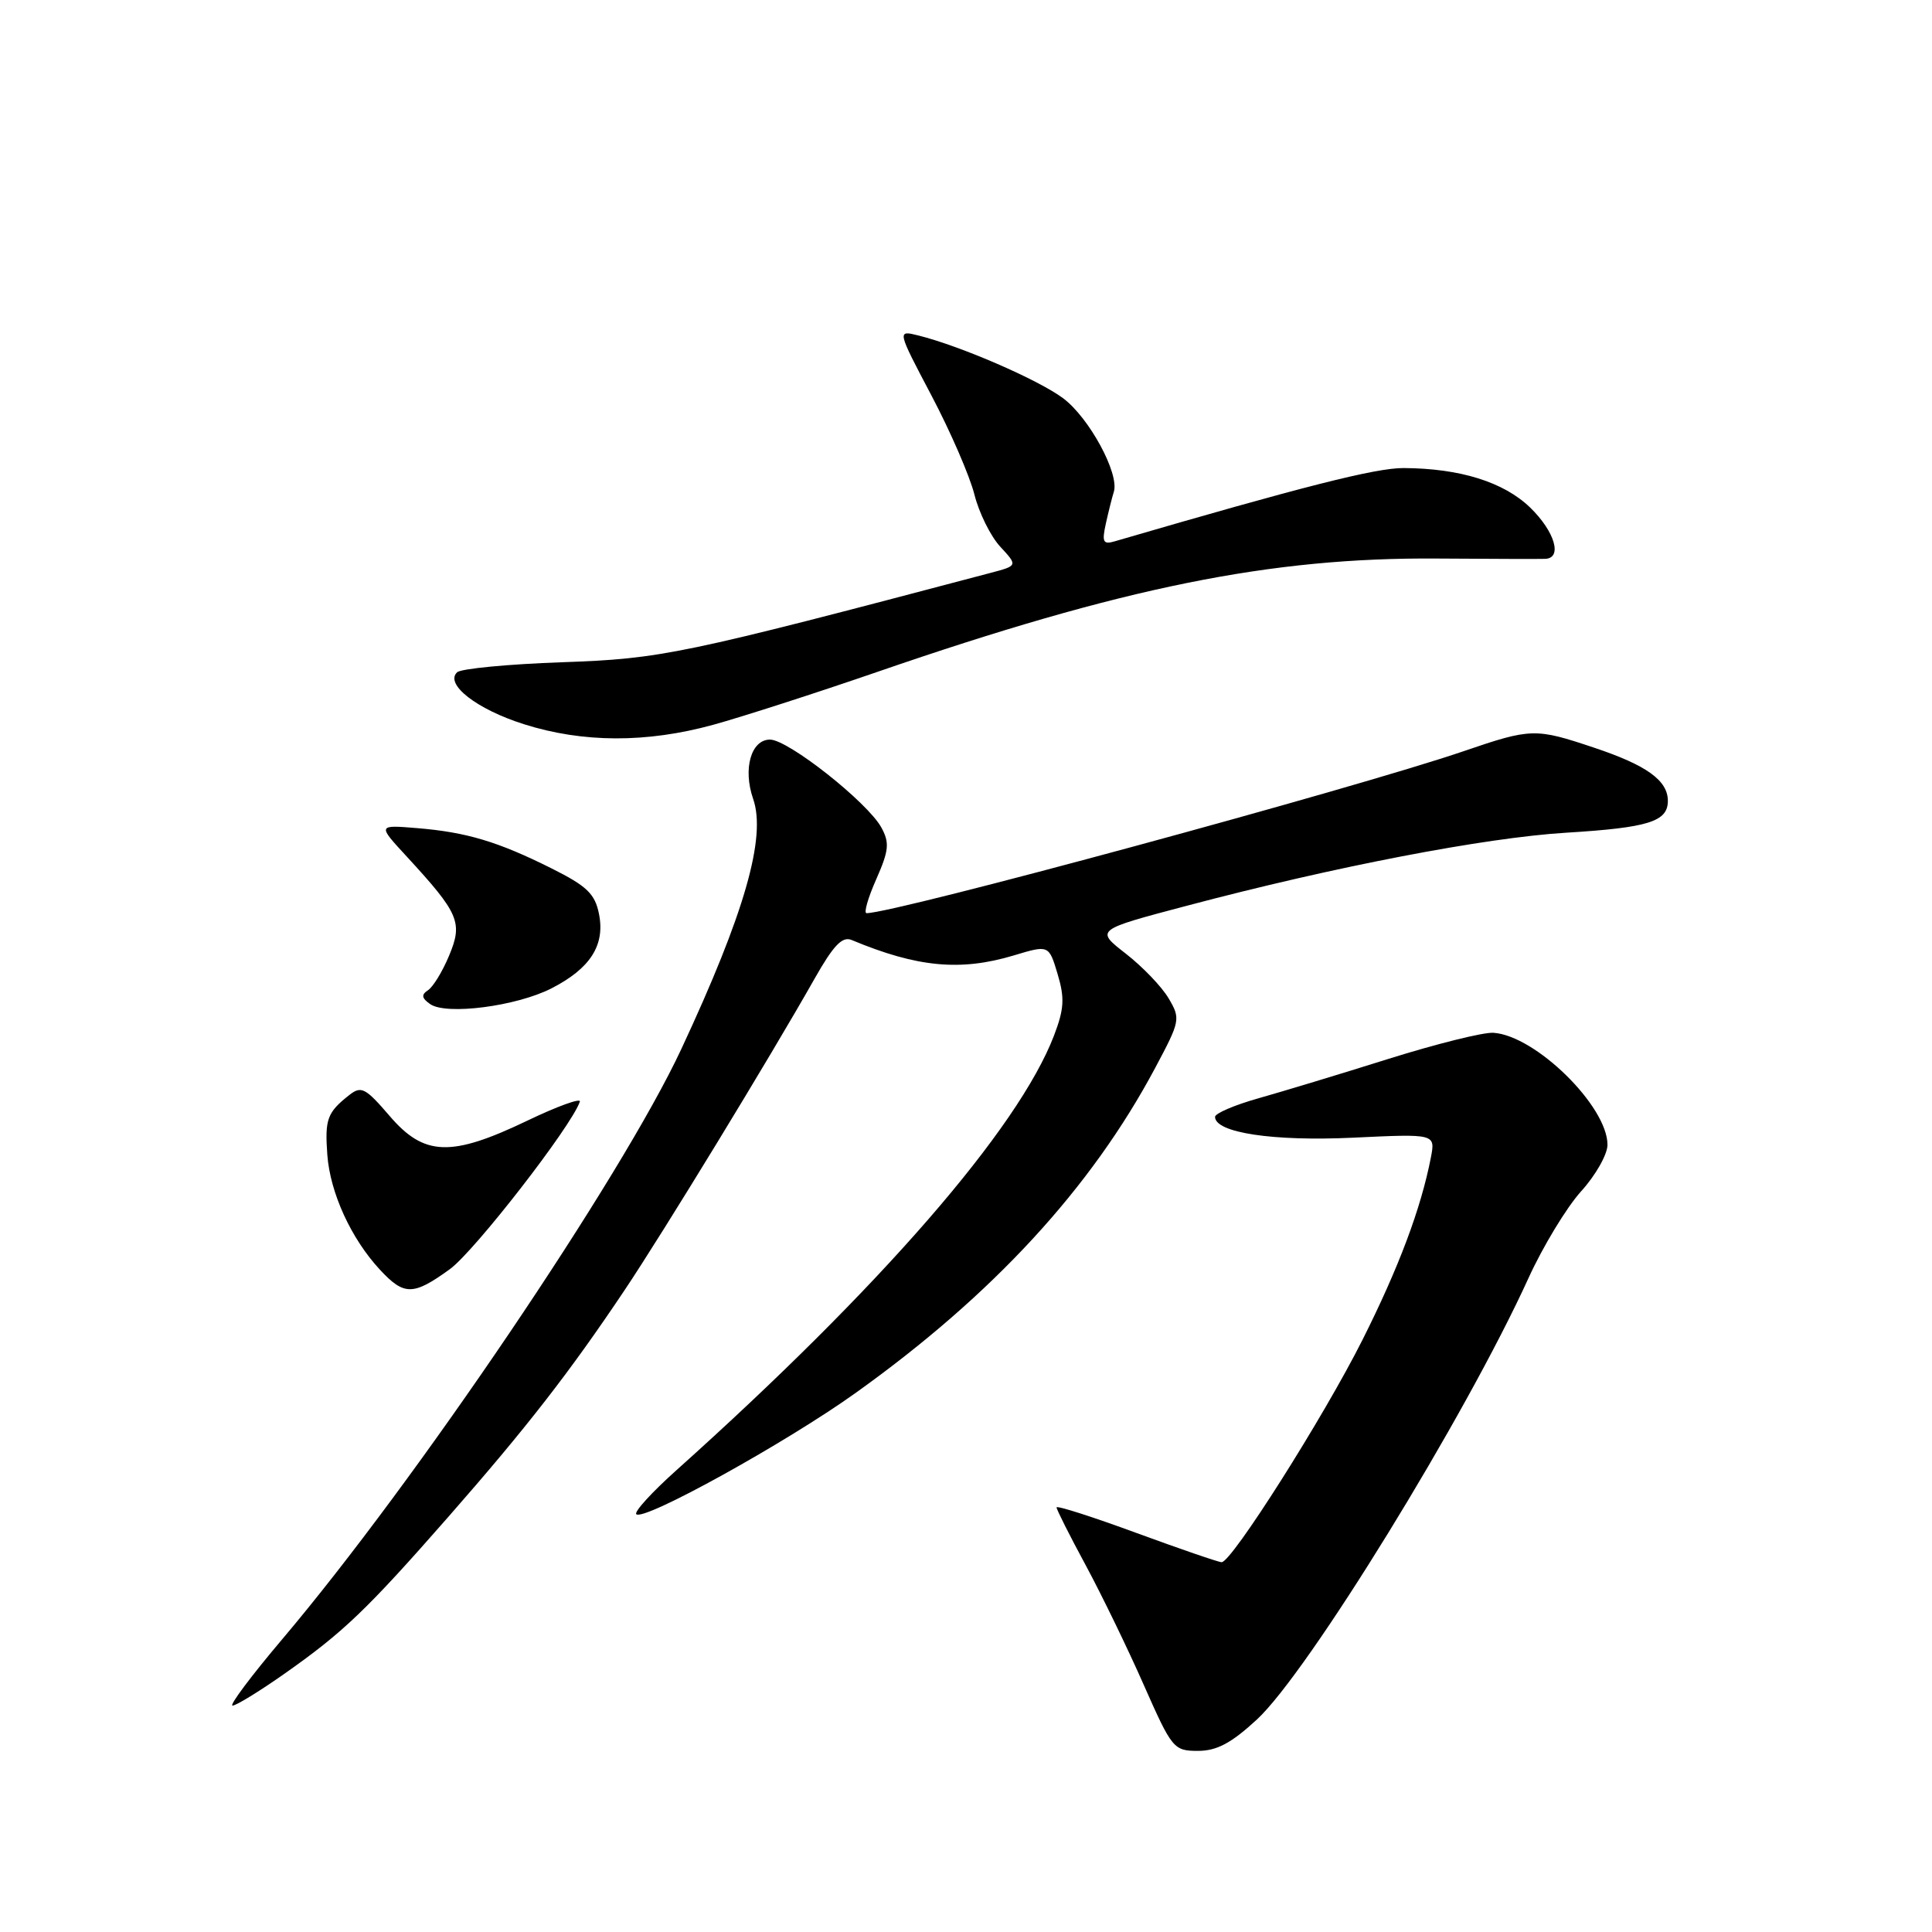<?xml version="1.0" encoding="UTF-8" standalone="no"?>
<!DOCTYPE svg PUBLIC "-//W3C//DTD SVG 1.1//EN" "http://www.w3.org/Graphics/SVG/1.1/DTD/svg11.dtd" >
<svg xmlns="http://www.w3.org/2000/svg" xmlns:xlink="http://www.w3.org/1999/xlink" version="1.1" viewBox="0 0 256 256">
 <g >
 <path fill="currentColor"
d=" M 166.54 227.85 C 173.29 221.63 194.19 187.67 202.53 169.36 C 204.44 165.17 207.58 159.99 209.50 157.86 C 211.43 155.74 213.00 152.96 213.00 151.69 C 213.00 146.58 203.46 137.21 197.88 136.85 C 196.57 136.76 190.32 138.32 184.00 140.30 C 177.68 142.29 169.91 144.64 166.75 145.53 C 163.59 146.42 161.00 147.53 161.00 147.99 C 161.00 150.09 168.68 151.25 179.27 150.75 C 190.20 150.23 190.20 150.23 189.60 153.37 C 188.29 160.12 185.36 167.93 180.54 177.53 C 175.40 187.76 163.21 207.00 161.87 207.00 C 161.47 207.00 156.38 205.25 150.57 203.12 C 144.75 200.98 140.00 199.46 140.00 199.74 C 140.00 200.02 141.73 203.46 143.85 207.38 C 145.96 211.29 149.43 218.44 151.55 223.25 C 155.29 231.71 155.52 232.00 158.73 232.00 C 161.23 232.00 163.15 230.98 166.54 227.85 Z  M 37.59 221.85 C 45.49 216.30 48.55 213.37 59.40 201.00 C 69.79 189.15 75.44 181.88 82.73 171.00 C 87.87 163.33 102.03 140.12 107.93 129.69 C 110.45 125.24 111.61 124.03 112.86 124.56 C 121.53 128.18 127.27 128.72 134.33 126.60 C 138.98 125.20 138.98 125.20 140.14 129.07 C 141.09 132.25 141.01 133.69 139.66 137.22 C 134.93 149.56 116.66 170.60 89.62 194.82 C 86.39 197.71 84.00 200.33 84.31 200.64 C 85.28 201.61 104.12 191.19 113.39 184.56 C 131.55 171.57 144.56 157.46 153.07 141.50 C 156.39 135.27 156.45 134.99 154.85 132.29 C 153.95 130.75 151.39 128.09 149.17 126.36 C 145.13 123.22 145.13 123.22 157.29 120.01 C 176.87 114.82 196.76 111.00 207.50 110.34 C 218.43 109.67 221.00 108.87 221.00 106.12 C 221.00 103.43 218.22 101.41 211.28 99.09 C 203.44 96.46 202.90 96.47 193.93 99.54 C 179.43 104.49 118.58 121.00 114.82 121.00 C 114.43 121.00 115.01 118.98 116.10 116.52 C 117.79 112.69 117.89 111.68 116.79 109.66 C 114.98 106.33 104.44 98.00 102.03 98.00 C 99.52 98.00 98.42 101.88 99.79 105.84 C 101.57 110.92 98.67 121.02 90.28 139.00 C 82.37 155.96 55.06 196.34 37.36 217.25 C 33.29 222.06 30.34 226.00 30.81 226.00 C 31.29 226.00 34.34 224.13 37.59 221.85 Z  M 59.61 168.17 C 62.87 165.80 75.72 149.25 76.83 145.98 C 77.02 145.44 73.88 146.57 69.86 148.50 C 59.76 153.34 56.20 153.22 51.61 147.85 C 48.42 144.14 47.87 143.85 46.28 145.10 C 43.36 147.40 43.03 148.29 43.37 153.00 C 43.74 158.05 46.52 164.13 50.35 168.25 C 53.55 171.70 54.75 171.69 59.61 168.17 Z  M 73.06 130.97 C 78.21 128.34 80.20 125.24 79.37 121.11 C 78.84 118.44 77.77 117.41 73.11 115.08 C 65.99 111.52 61.83 110.27 55.26 109.73 C 50.02 109.30 50.02 109.30 53.88 113.48 C 60.84 121.04 61.35 122.23 59.51 126.62 C 58.64 128.72 57.38 130.78 56.71 131.21 C 55.80 131.81 55.87 132.26 57.00 133.05 C 59.14 134.54 68.41 133.34 73.06 130.97 Z  M 94.50 96.04 C 98.35 94.98 108.12 91.83 116.22 89.04 C 148.74 77.82 168.39 73.84 190.44 74.01 C 197.62 74.06 204.06 74.08 204.75 74.05 C 207.07 73.96 206.02 70.42 202.75 67.25 C 199.25 63.87 193.47 62.06 185.99 62.02 C 182.29 62.00 172.69 64.44 147.70 71.73 C 146.17 72.18 145.99 71.83 146.53 69.38 C 146.88 67.80 147.36 65.89 147.59 65.16 C 148.34 62.75 144.32 55.35 140.87 52.77 C 137.57 50.31 127.26 45.84 121.68 44.45 C 118.86 43.75 118.86 43.75 123.42 52.40 C 125.93 57.16 128.49 63.06 129.11 65.51 C 129.72 67.95 131.27 71.08 132.55 72.45 C 134.87 74.96 134.87 74.96 131.18 75.93 C 90.11 86.78 87.71 87.28 74.50 87.75 C 67.35 88.00 61.08 88.60 60.57 89.08 C 58.90 90.66 63.16 93.98 69.42 95.96 C 77.23 98.44 85.69 98.46 94.50 96.04 Z "/>
</g>
</svg>